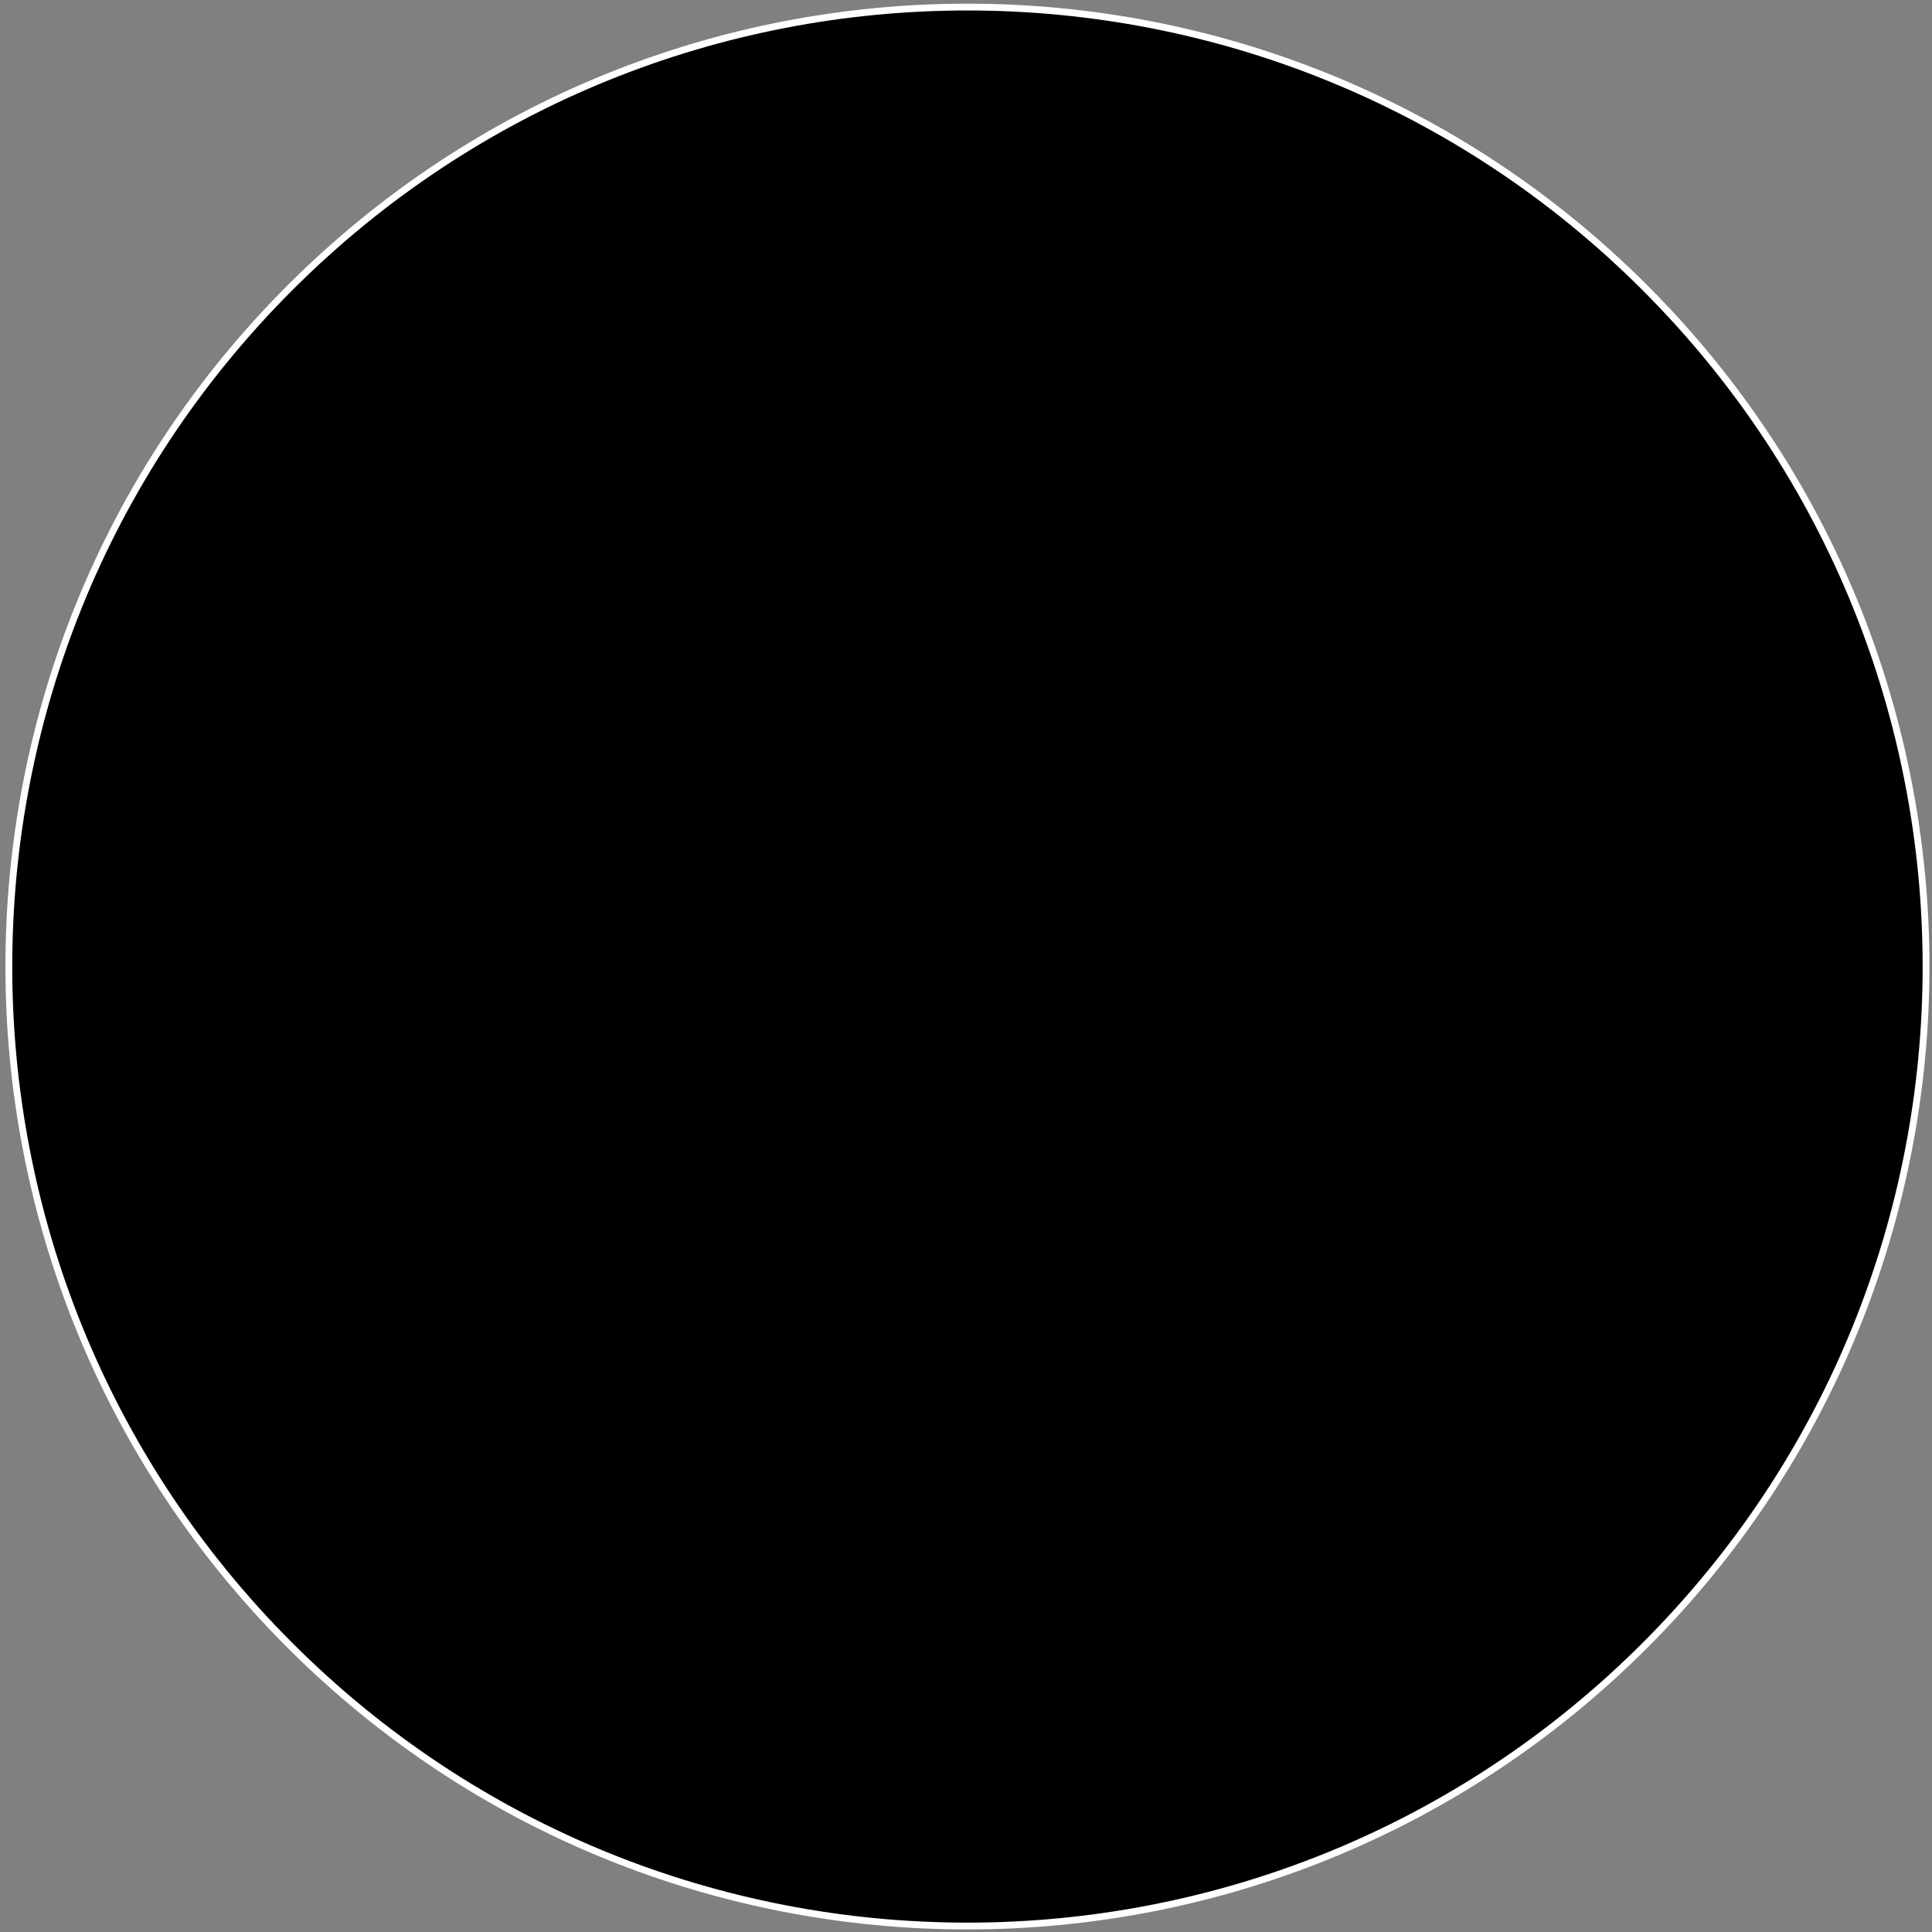 <?xml version="1.0" encoding="UTF-8" standalone="no"?>
<!DOCTYPE svg PUBLIC "-//W3C//DTD SVG 1.1//EN" "http://www.w3.org/Graphics/SVG/1.1/DTD/svg11.dtd">
<svg xmlns="http://www.w3.org/2000/svg" xmlns:xl="http://www.w3.org/1999/xlink" xmlns:dc="http://purl.org/dc/elements/1.1/" version="1.1" viewBox="0 0 850.394 850.394" width="850.394" height="850.394">
  <rect x="0" y="0" width="850.394" height="850.394" fill="#808080" stroke="none"/>
  <defs/>
  <g id="effect" stroke="none" fill="none" fill-opacity="1" stroke-opacity="1" stroke-dasharray="none">
    <title>effect</title>
    <g id="Background_1: Master layer">
      <title>Master layer</title>
      <g id="Graphic_2">
        <path d="M 724.193 126.809 C 888.973 291.739 888.973 559.143 724.193 724.073 C 559.413 889.004 292.253 889.004 127.474 724.073 C -37.306 559.143 -37.306 291.739 127.474 126.809 C 292.253 -38.122 559.413 -38.122 724.193 126.809" fill="black"/>
        <path d="M 724.193 126.809 C 888.973 291.739 888.973 559.143 724.193 724.073 C 559.413 889.004 292.253 889.004 127.474 724.073 C -37.306 559.143 -37.306 291.739 127.474 126.809 C 292.253 -38.122 559.413 -38.122 724.193 126.809" stroke="white" stroke-linecap="round" stroke-linejoin="round" stroke-width="3"/>
      </g>
    </g>
  </g>
</svg>
